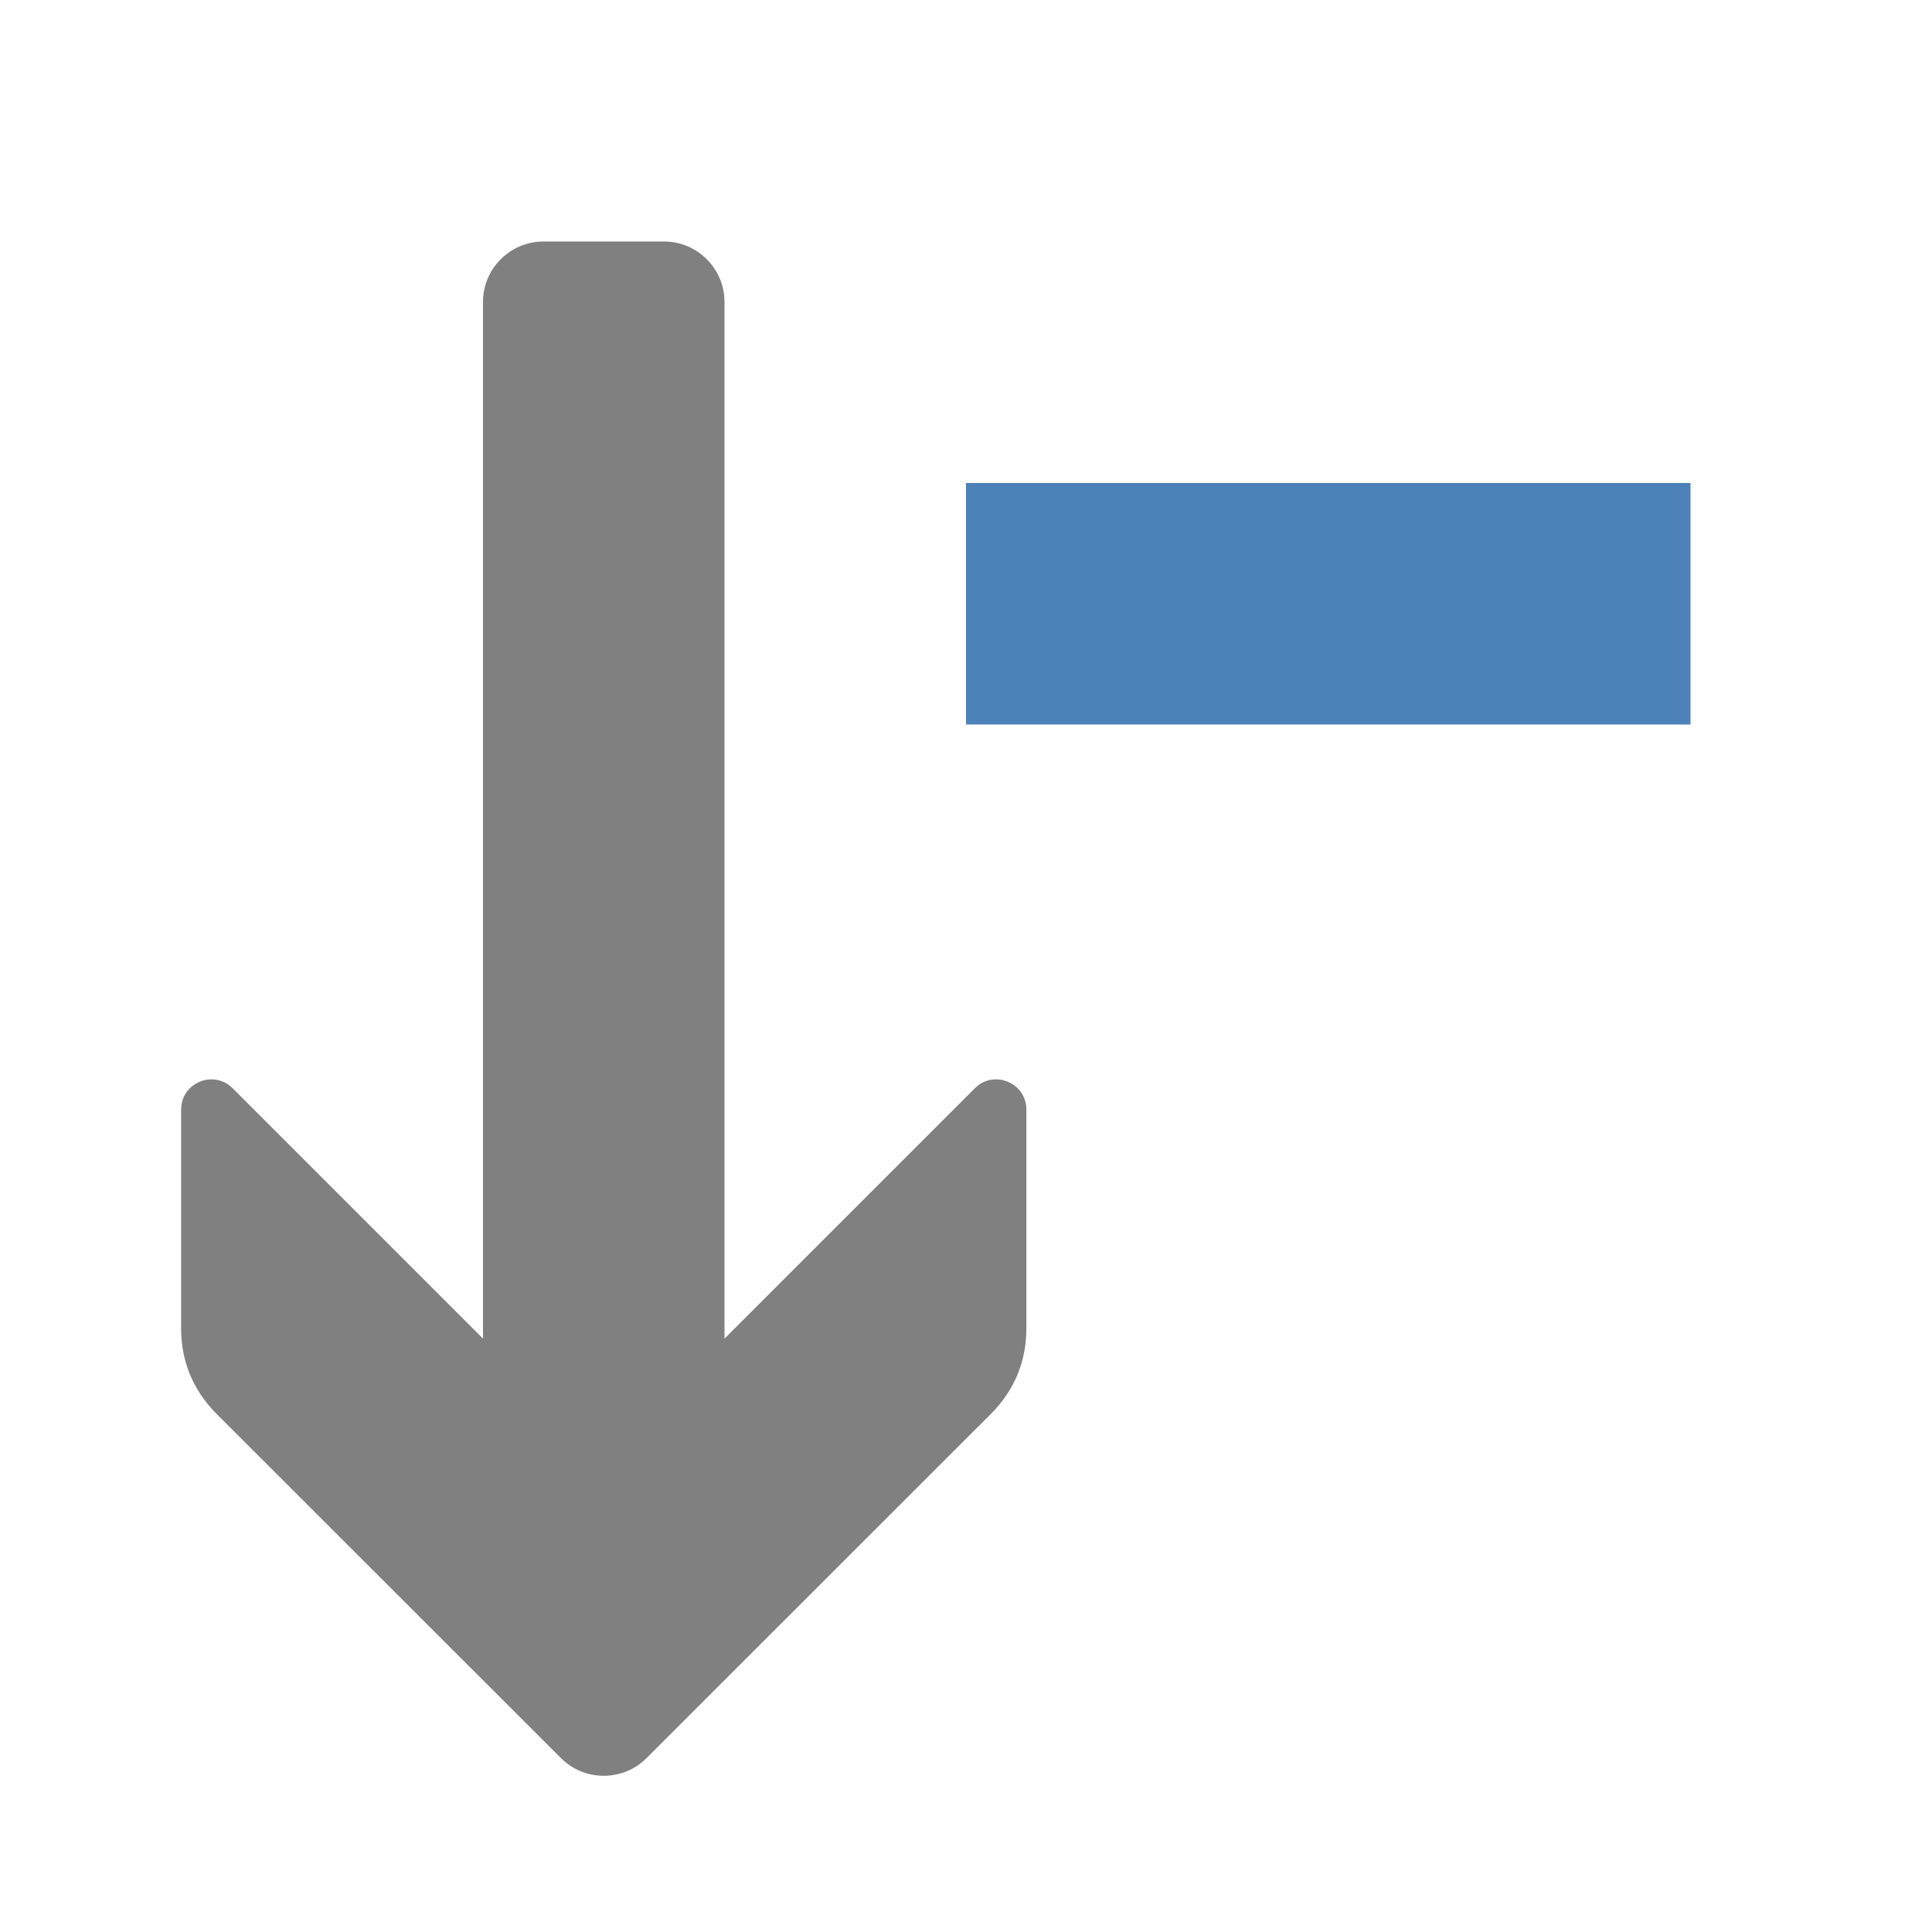 <svg xmlns="http://www.w3.org/2000/svg" width="1024" height="1024" shape-rendering="geometricPrecision" text-rendering="geometricPrecision" image-rendering="optimizeQuality" clip-rule="evenodd" viewBox="0 0 10240 10240"><title>sort_down_minus icon</title><desc>sort_down_minus icon from the IconExperience.com O-Collection. Copyright by INCORS GmbH (www.incors.com).</desc><path fill="#4D82B8" d="M5120 2560h3840v1280H5120z"/><path fill="gray" d="M5253 7493L3426 9319c-124 124-328 124-452 0L1147 7493c-124-125-187-277-187-453V5881c0-142 172-214 273-113l1327 1327V1600c0-176 144-320 320-320h640c176 0 320 144 320 320v5495l1327-1327c101-101 273-29 273 113v1159c0 176-63 328-187 453z"/></svg>